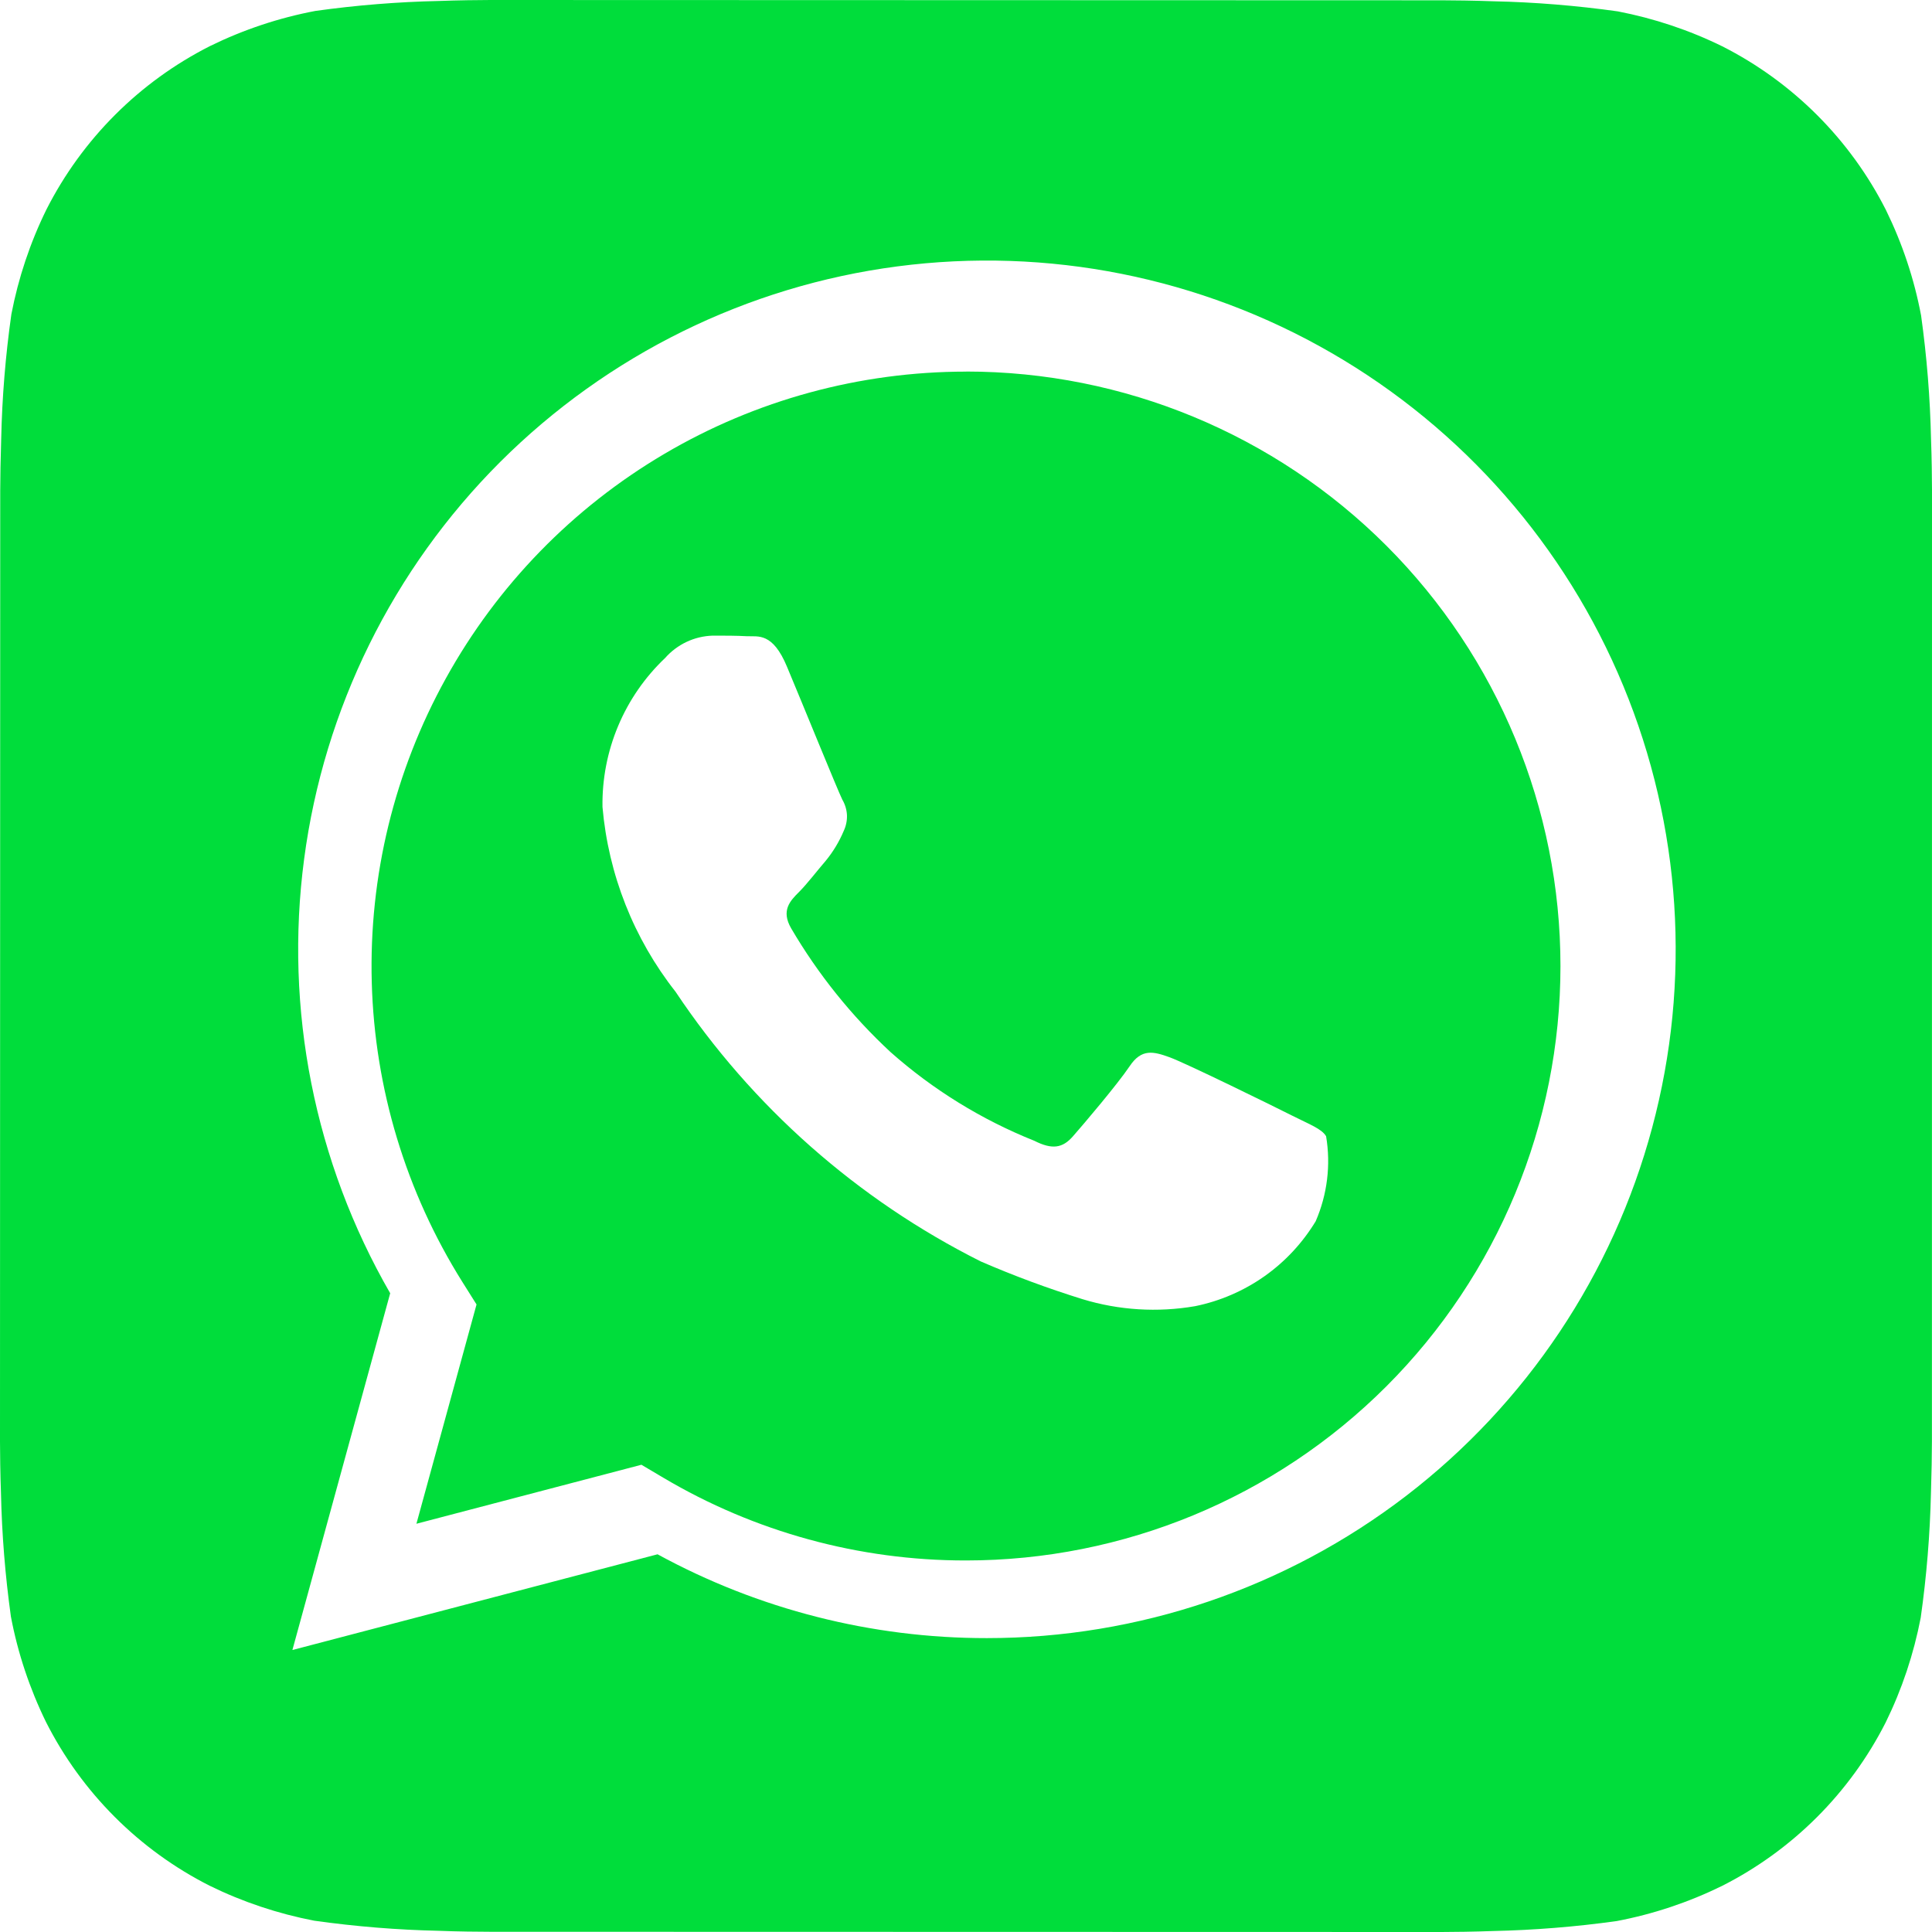 <svg width="26" height="26" viewBox="0 0 26 26" fill="none" xmlns="http://www.w3.org/2000/svg">
<path d="M25.987 5.911C25.975 5.354 25.93 4.797 25.853 4.245C25.76 3.753 25.601 3.277 25.381 2.828C24.9 1.878 24.129 1.106 23.179 0.624C22.733 0.405 22.259 0.247 21.771 0.153C21.214 0.075 20.654 0.029 20.091 0.017C19.854 0.008 19.546 0.004 19.402 0.004L6.6 0C6.457 0 6.149 0.004 5.911 0.013C5.353 0.025 4.797 0.07 4.245 0.147C3.753 0.24 3.277 0.399 2.828 0.619C1.877 1.1 1.106 1.871 0.624 2.821C0.405 3.267 0.247 3.741 0.153 4.229C0.074 4.786 0.028 5.347 0.016 5.909C0.008 6.147 0.003 6.455 0.003 6.598L0 19.401C0 19.544 0.004 19.852 0.013 20.09C0.025 20.648 0.07 21.204 0.147 21.757C0.24 22.248 0.399 22.724 0.619 23.174C1.1 24.124 1.871 24.896 2.821 25.377C3.267 25.596 3.741 25.754 4.229 25.848C4.786 25.926 5.346 25.972 5.909 25.984C6.146 25.994 6.455 25.997 6.598 25.997L19.4 26C19.543 26 19.851 25.996 20.089 25.987C20.647 25.975 21.203 25.93 21.756 25.853C22.247 25.76 22.723 25.601 23.172 25.381C24.123 24.9 24.895 24.129 25.377 23.179C25.596 22.733 25.754 22.259 25.848 21.771C25.927 21.214 25.973 20.653 25.986 20.091C25.994 19.853 25.999 19.545 25.999 19.402L26 6.6C26 6.457 25.996 6.149 25.987 5.911ZM13.282 22.045H13.278C11.731 22.046 10.207 21.658 8.849 20.917L3.935 22.205L5.251 17.404C4.232 15.636 3.825 13.582 4.093 11.559C4.36 9.537 5.288 7.659 6.731 6.217C8.175 4.776 10.053 3.85 12.076 3.585C14.099 3.32 16.153 3.729 17.919 4.75C19.686 5.771 21.066 7.346 21.846 9.231C22.626 11.116 22.763 13.206 22.234 15.176C21.706 17.147 20.542 18.888 18.924 20.13C17.305 21.372 15.322 22.045 13.282 22.045Z" fill="#00DD3B"/>
<path d="M13.003 5.001C11.573 5.001 10.17 5.383 8.939 6.109C7.707 6.835 6.693 7.877 6.001 9.128C5.308 10.379 4.964 11.792 5.003 13.221C5.042 14.649 5.463 16.042 6.223 17.253L6.413 17.555L5.604 20.506L8.632 19.712L8.924 19.885C10.156 20.616 11.562 21.001 12.995 21H12.999C15.12 21 17.155 20.158 18.656 18.658C20.157 17.158 21 15.123 21 13.001C21 10.88 20.158 8.845 18.658 7.344C17.158 5.844 15.123 5 13.002 5L13.003 5.001ZM17.706 16.435C17.529 16.727 17.294 16.98 17.014 17.177C16.735 17.373 16.418 17.51 16.083 17.578C15.578 17.665 15.059 17.633 14.569 17.484C14.103 17.339 13.646 17.17 13.199 16.976C11.538 16.143 10.122 14.892 9.091 13.346C8.528 12.631 8.187 11.767 8.108 10.86C8.102 10.486 8.174 10.114 8.319 9.769C8.464 9.424 8.679 9.113 8.951 8.855C9.031 8.764 9.13 8.69 9.24 8.638C9.35 8.586 9.47 8.558 9.592 8.554C9.751 8.554 9.912 8.554 10.052 8.562C10.201 8.569 10.398 8.506 10.592 8.975C10.794 9.456 11.275 10.64 11.335 10.76C11.372 10.823 11.394 10.894 11.398 10.968C11.401 11.041 11.386 11.115 11.355 11.181C11.294 11.326 11.213 11.461 11.114 11.582C10.993 11.722 10.862 11.895 10.754 12.003C10.633 12.123 10.508 12.253 10.647 12.493C11.009 13.111 11.46 13.672 11.985 14.159C12.556 14.665 13.211 15.069 13.919 15.352C14.16 15.474 14.3 15.452 14.44 15.291C14.581 15.131 15.041 14.589 15.202 14.349C15.362 14.109 15.522 14.149 15.742 14.229C15.962 14.309 17.145 14.89 17.386 15.012C17.626 15.133 17.787 15.191 17.846 15.291C17.911 15.678 17.862 16.075 17.706 16.435Z" fill="#00DD3B"/>
</svg>
